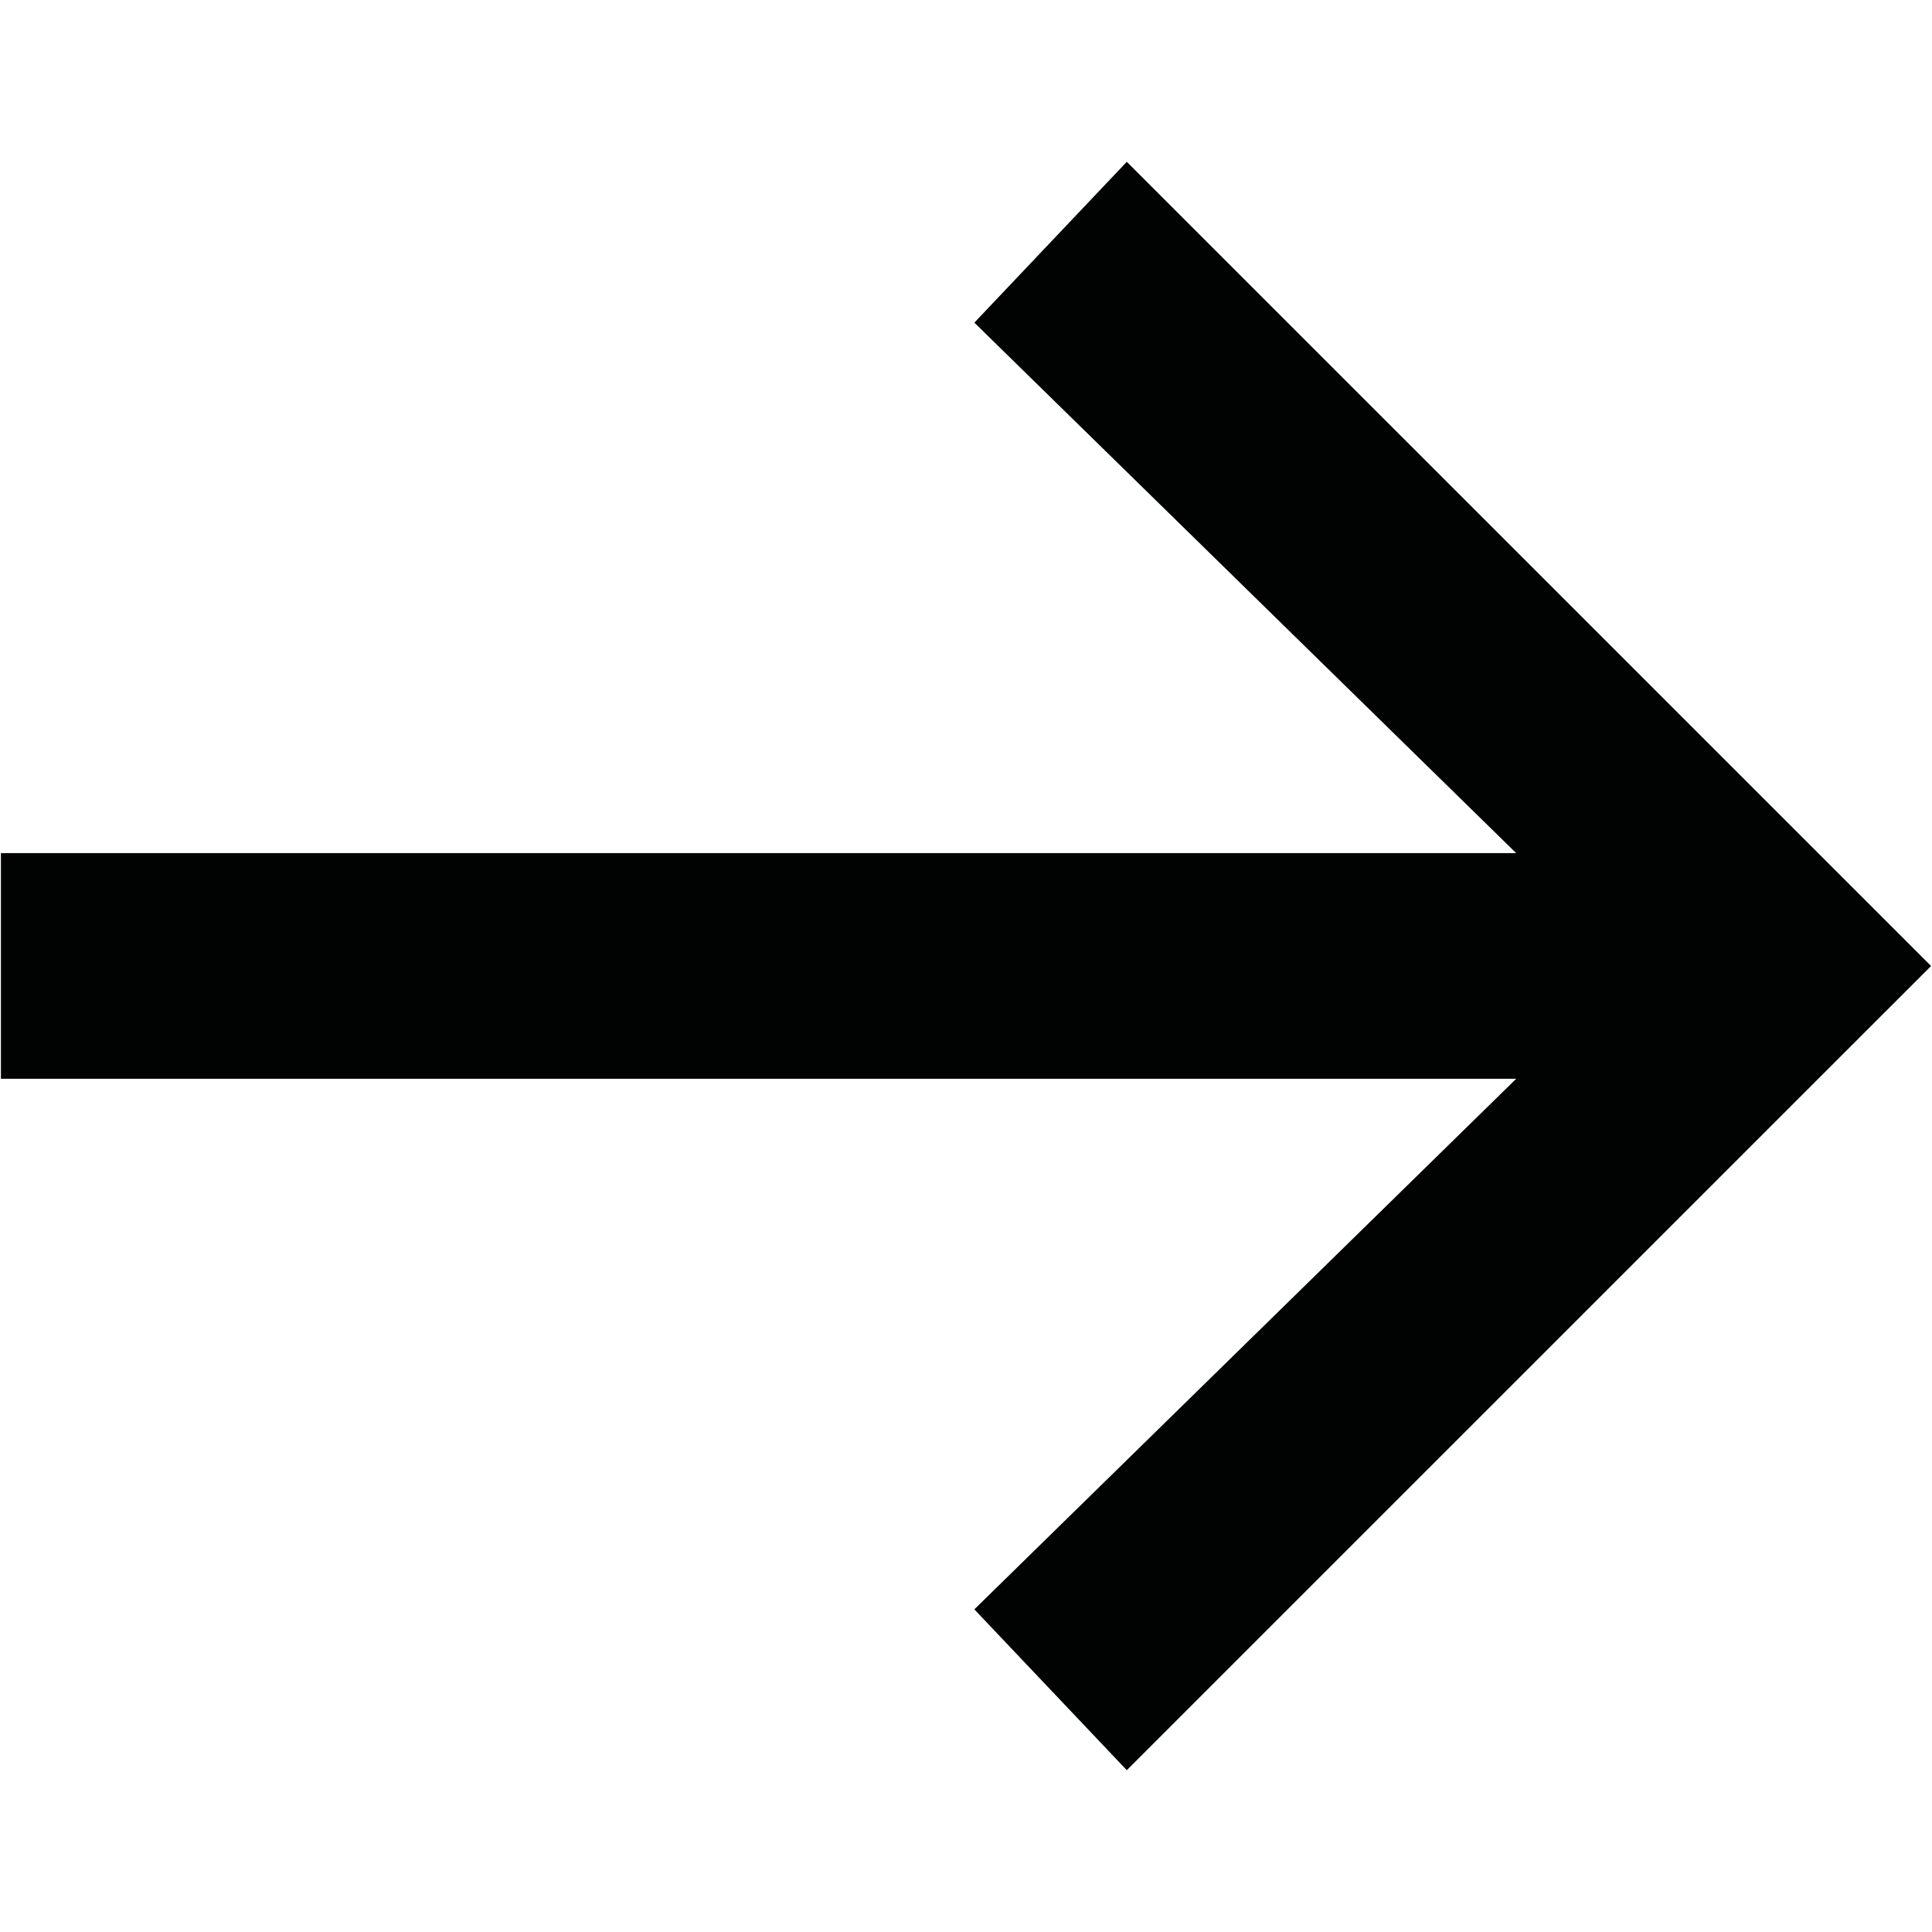 <svg version="1.1" id="Capa_1" xmlns="http://www.w3.org/2000/svg" xmlns:xlink="http://www.w3.org/1999/xlink" x="0px" y="0px"
	 width="44px" height="44px" viewBox="0 0 44 44" enable-background="new 0 0 44 44" xml:space="preserve">
<polygon fill="#010202" points="43.979,22 25.662,40.315 22.19,36.652 34.53,24.569 0.021,24.569 0.021,19.429 34.53,19.429 
	22.19,7.348 25.662,3.685 "/>
</svg>
